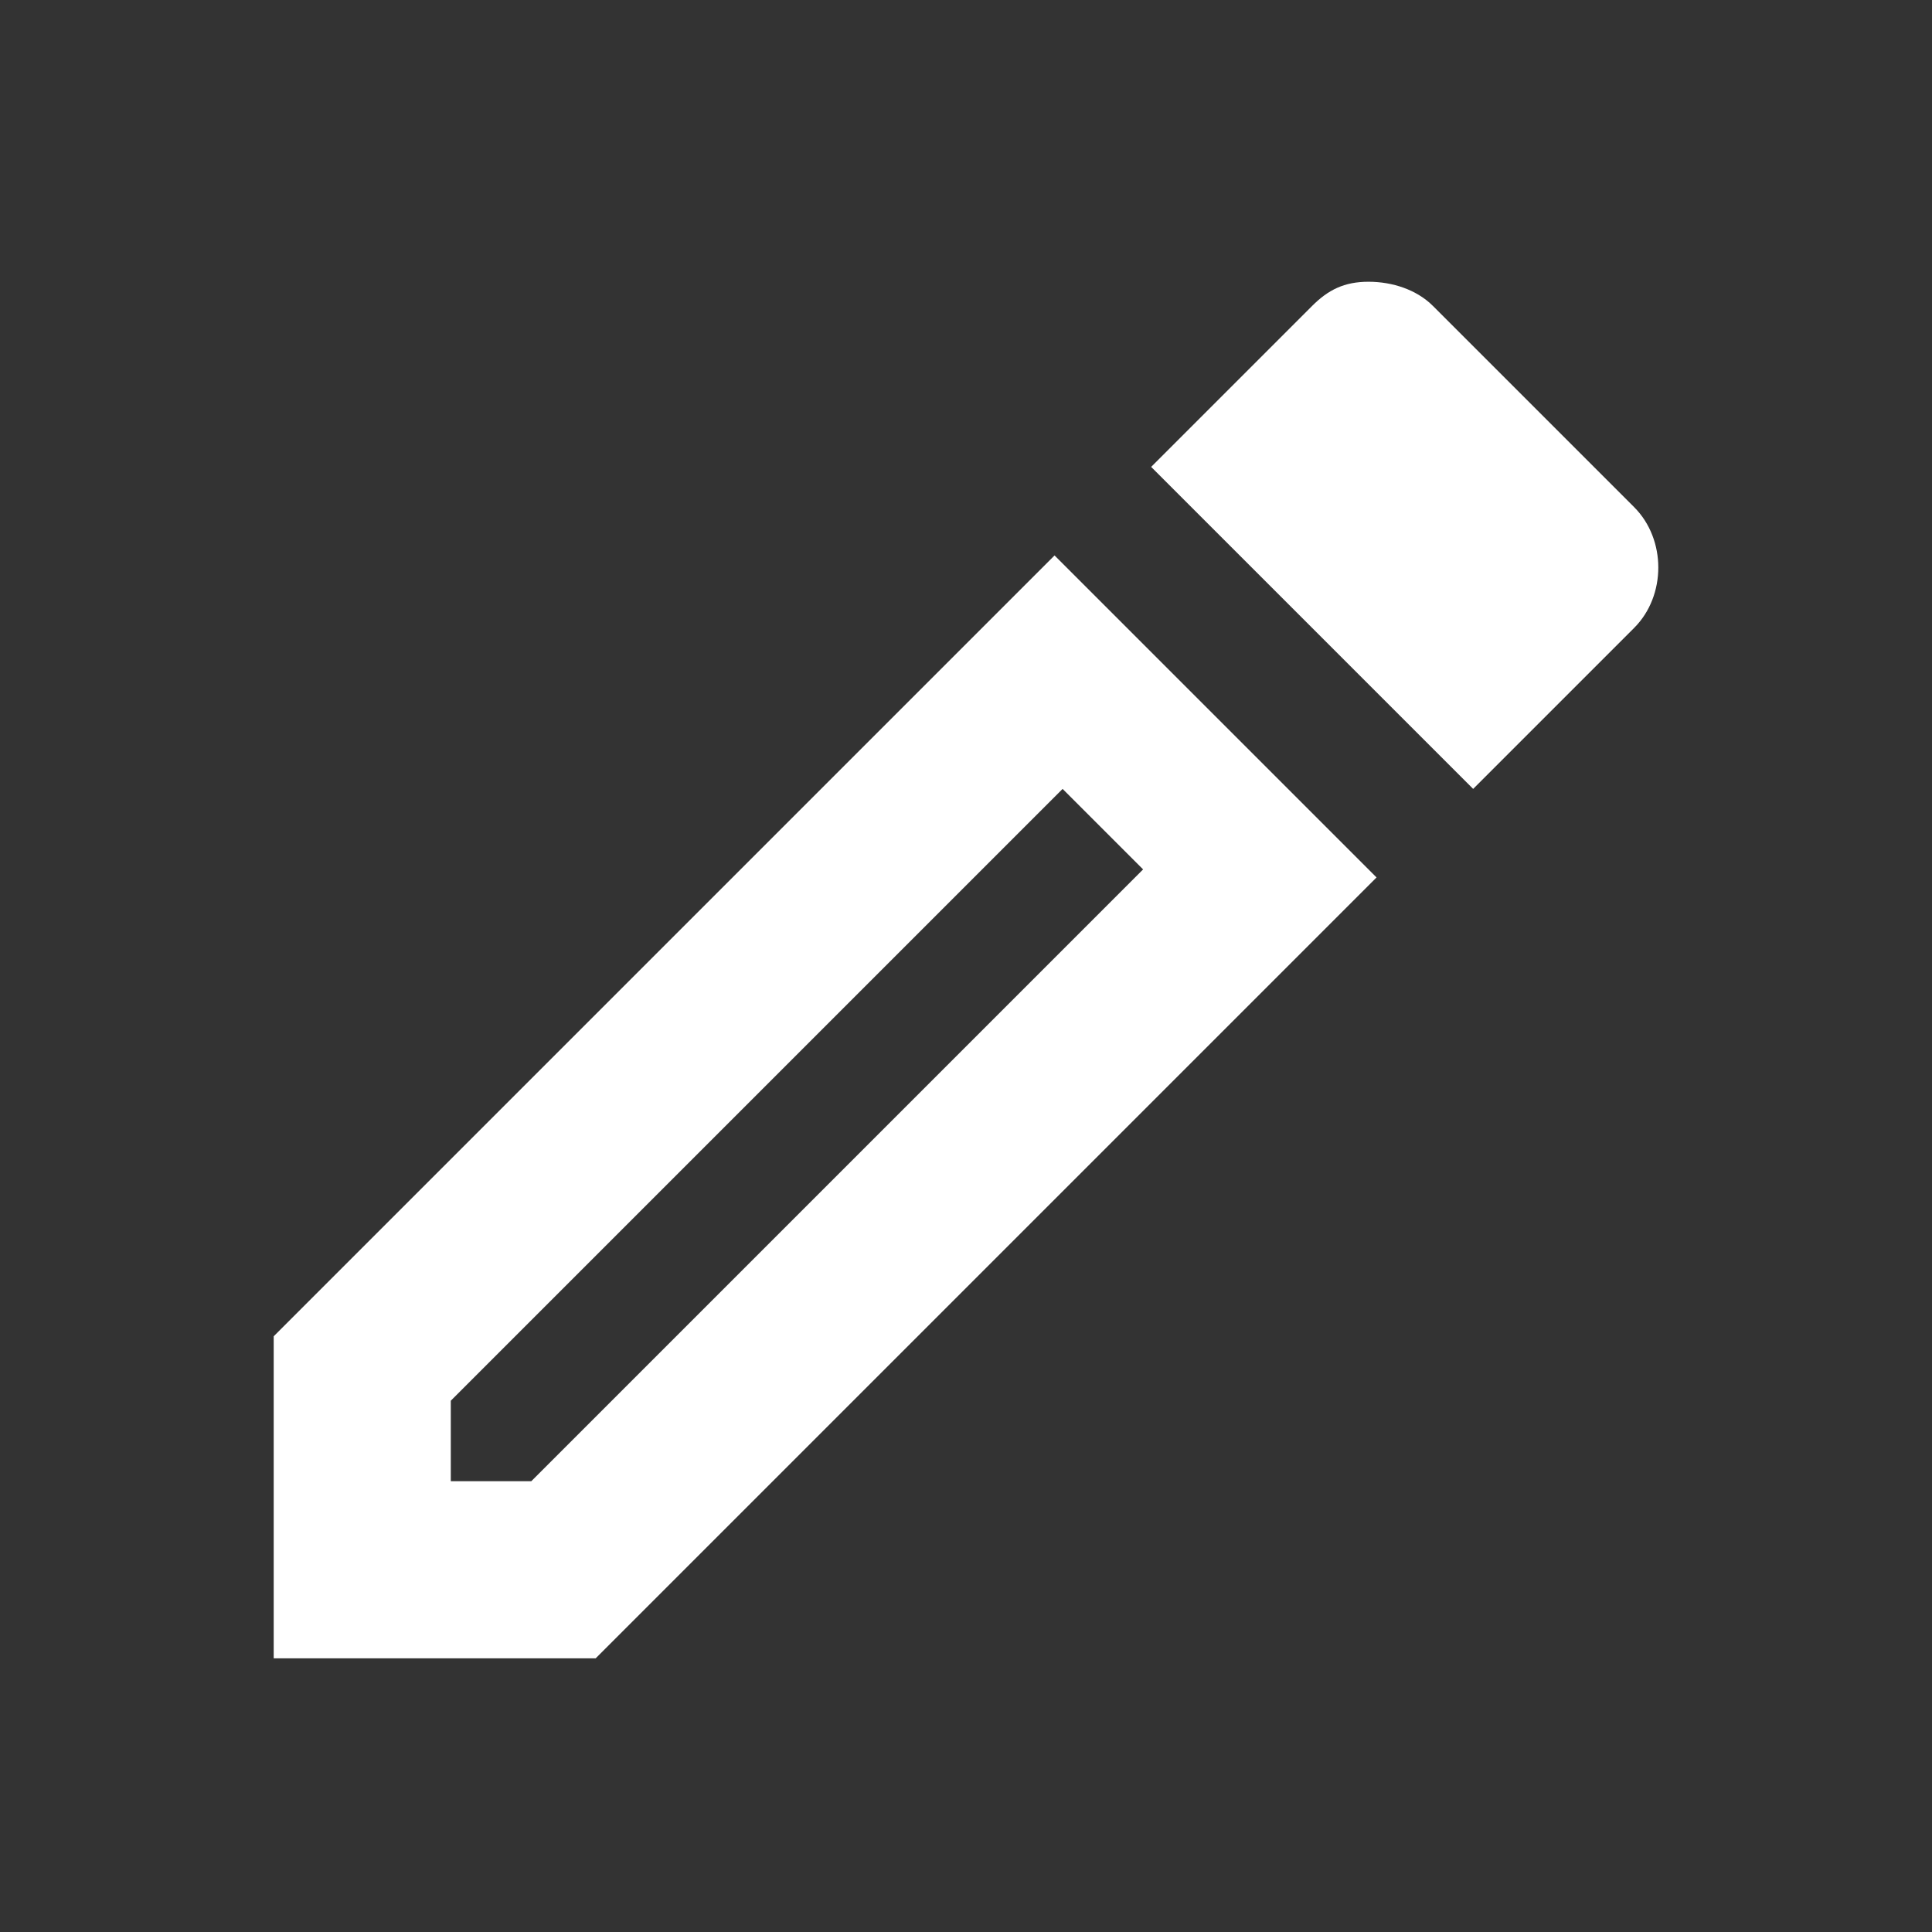 <?xml version="1.0" encoding="utf-8"?>
<!-- Generator: Adobe Illustrator 25.2.3, SVG Export Plug-In . SVG Version: 6.00 Build 0)  -->
<svg version="1.1" id="레이어_1" xmlns="http://www.w3.org/2000/svg" xmlns:xlink="http://www.w3.org/1999/xlink" x="0px"
	 y="0px" viewBox="0 0 24 24" style="enable-background:new 0 0 24 24;" xml:space="preserve">
<rect x="0" y="0" width="24" height="24" fill="#333333" stroke="none"/>
<style type="text/css">
	.st0{fill:none;}
	.st1{fill:#FFFFFF;}
</style>
<g>
	<rect class="st0" width="24" height="24"/>
</g>
<g>
	<g>
		<path class="st1" d="M13.1,6.9l-9.7,9.7v4h4l9.7-9.7L13.1,6.9z M6.6,18.4h-1v-1l7.6-7.6l1,1L6.6,18.4z"/>
		<path class="st1" d="M20.3,7.8c0.4-0.4,0.4-1.1,0-1.5l-2.5-2.5c-0.2-0.2-0.5-0.3-0.8-0.3c-0.3,0-0.5,0.1-0.7,0.3l-2,2l4,4
			L20.3,7.8z"/>
	</g>
</g>
</svg>
